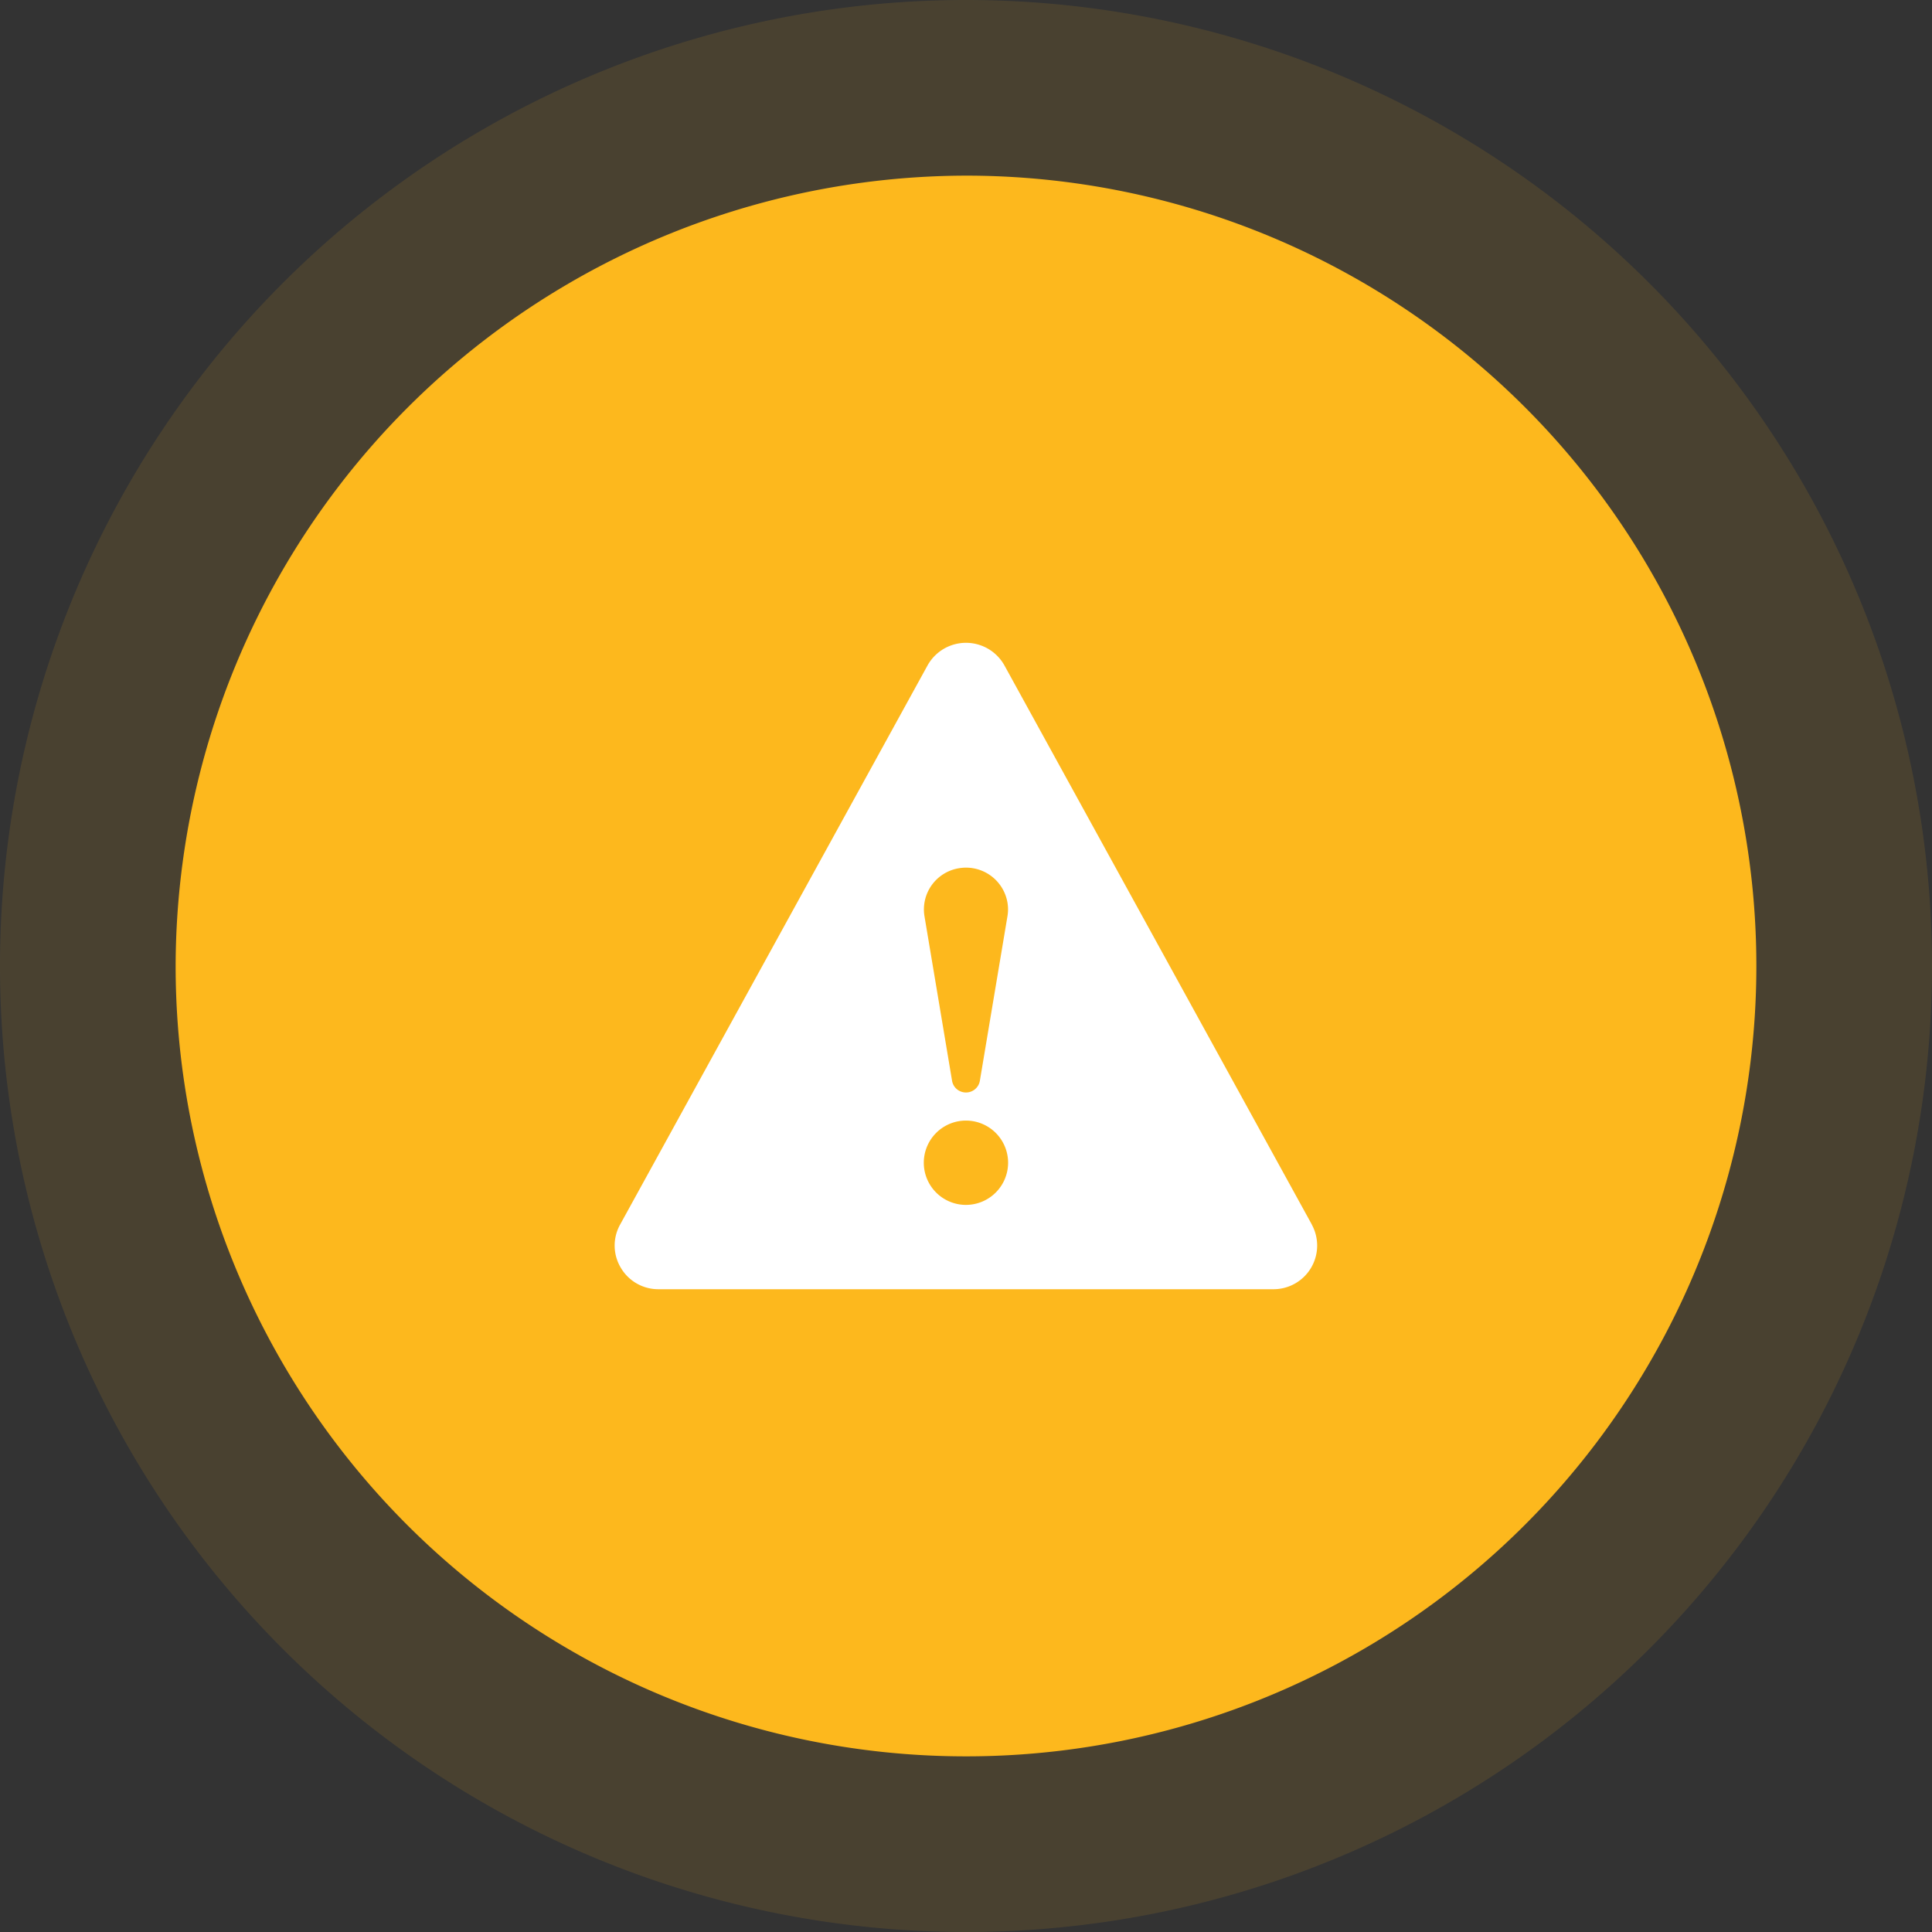 <svg xmlns="http://www.w3.org/2000/svg" width="77" height="77" viewBox="0 0 77 77">
  <rect x="0" y="0" width="77" height="77" fill="#333333" stroke="none"/>
  <g id="Group_6261" data-name="Group 6261" transform="translate(-149 -313)">
    <path id="Path_21481" data-name="Path 21481" d="M38.5,0A38.5,38.5,0,1,1,0,38.5,38.5,38.5,0,0,1,38.5,0Z" transform="translate(149 313)" fill="#fdb81d" opacity="0.111"/>
    <path id="Path_21480" data-name="Path 21480" d="M31.5,0A31.5,31.5,0,1,1,0,31.5,31.565,31.565,0,0,1,31.5,0Z" transform="translate(156 320)" fill="#fdb81d"/>
    <g id="warning" transform="translate(173.498 318.131)">
      <g id="Group_7013" data-name="Group 7013" transform="translate(0 20.488)">
        <path id="Path_21483" data-name="Path 21483" d="M27.788,43.678,15.535,21.392a1.753,1.753,0,0,0-3.067,0L.215,43.678a1.718,1.718,0,0,0,.028,1.715,1.732,1.732,0,0,0,1.507.858h24.5a1.74,1.74,0,0,0,1.535-2.573ZM13.725,29.472A1.692,1.692,0,0,1,14,29.449a1.675,1.675,0,0,1,1.654,1.389,1.635,1.635,0,0,1,0,.548l-1.1,6.561A.559.559,0,0,1,14,38.41a.523.523,0,0,1-.093-.008.557.557,0,0,1-.46-.456l-1.1-6.561A1.663,1.663,0,0,1,13.725,29.472ZM14,42.89a1.68,1.68,0,1,1,1.68-1.68A1.682,1.682,0,0,1,14,42.89Z" transform="translate(0 -20.488)" fill="#fff"/>
      </g>
    </g>
  </g>
</svg>

